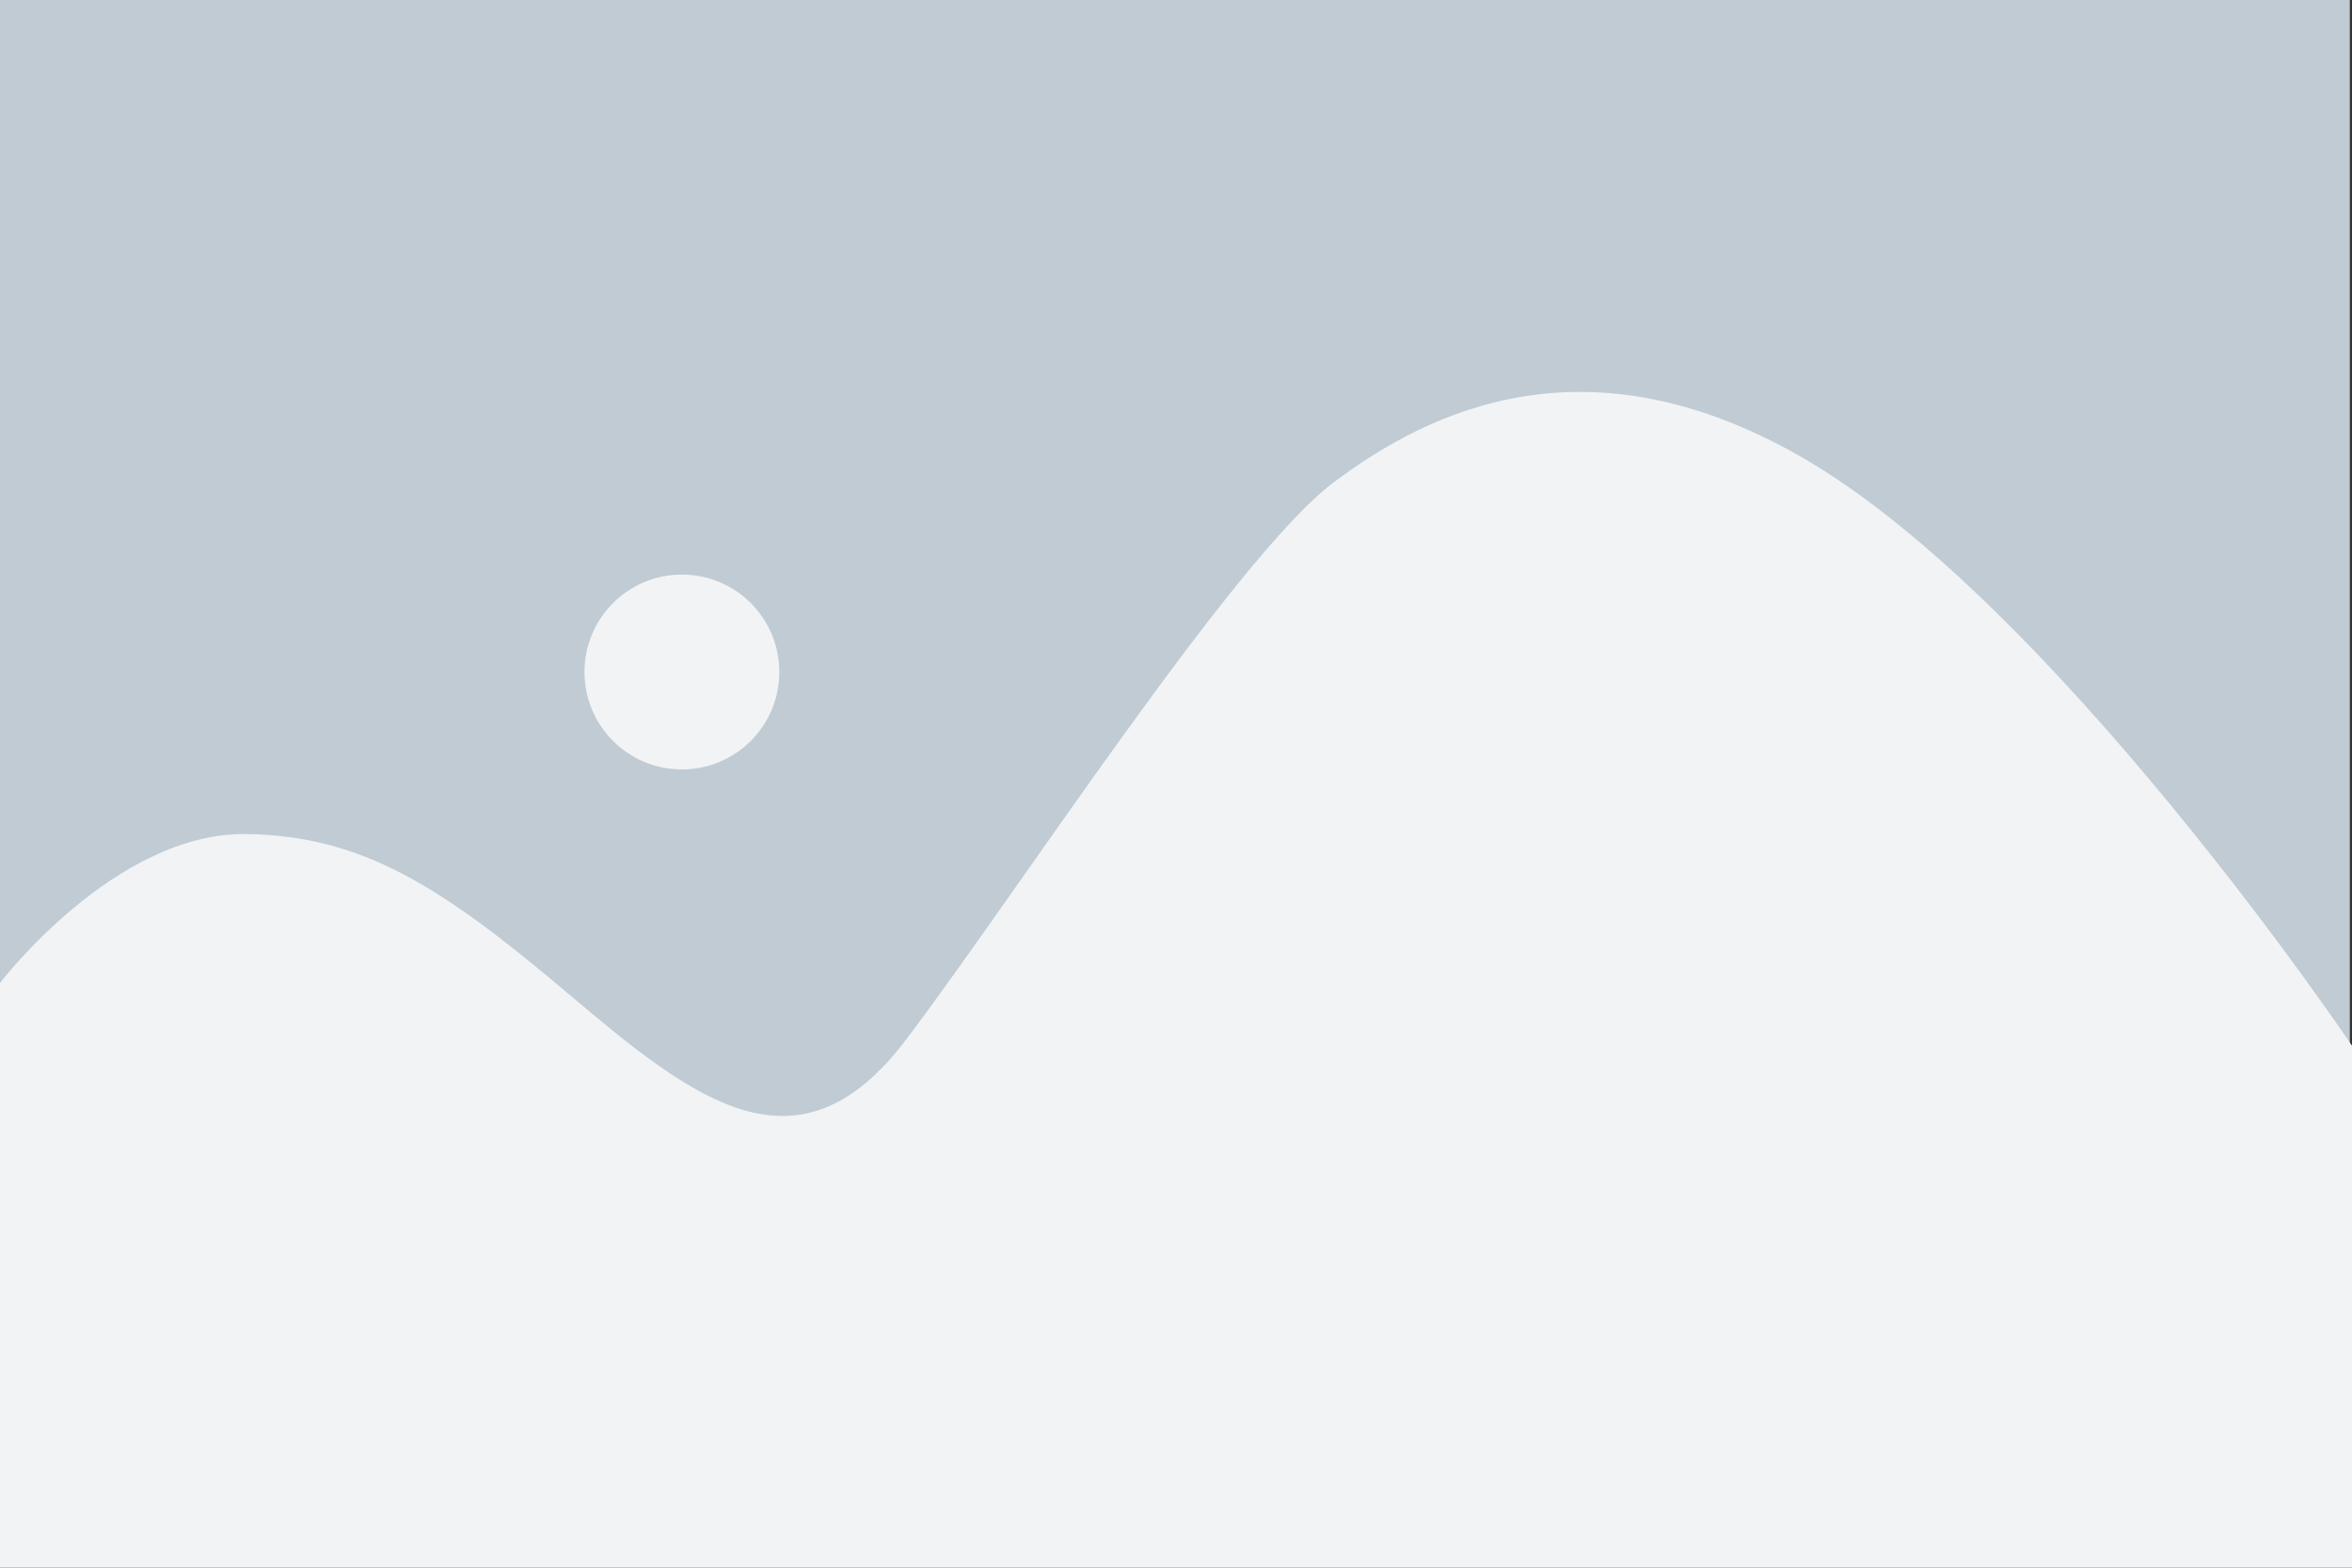 <svg xmlns="http://www.w3.org/2000/svg" width="312.289" height="208.193" viewBox="0 0 312.289 208.193">
    <rect x="0" y="0" width="312.289" height="208.193" fill="#333333" stroke="none"/>
    <g transform="translate(-674.136 2)">
        <path fill="#c0cbd3" d="M674.137-2h312v208h-312z"/>
        <circle fill="#f1f3f5" cx="12.94" cy="12.94" r="12.94" class="b" transform="translate(751.736 74.304)"/>
        <path fill="#f1f3f5" d="M674.136 128.54s15.24-20.013 32.664-19.778c15.444.208 25.949 6.947 42.773 21.189s30.517 24.98 44.789 6.207S838 71.996 851.205 62.065c13.062-9.823 33.768-19.475 61.827-3.54 33.5 19.025 73.393 78.34 73.393 78.34v69.327H674.136z" class="b"/>
    </g>
</svg>
